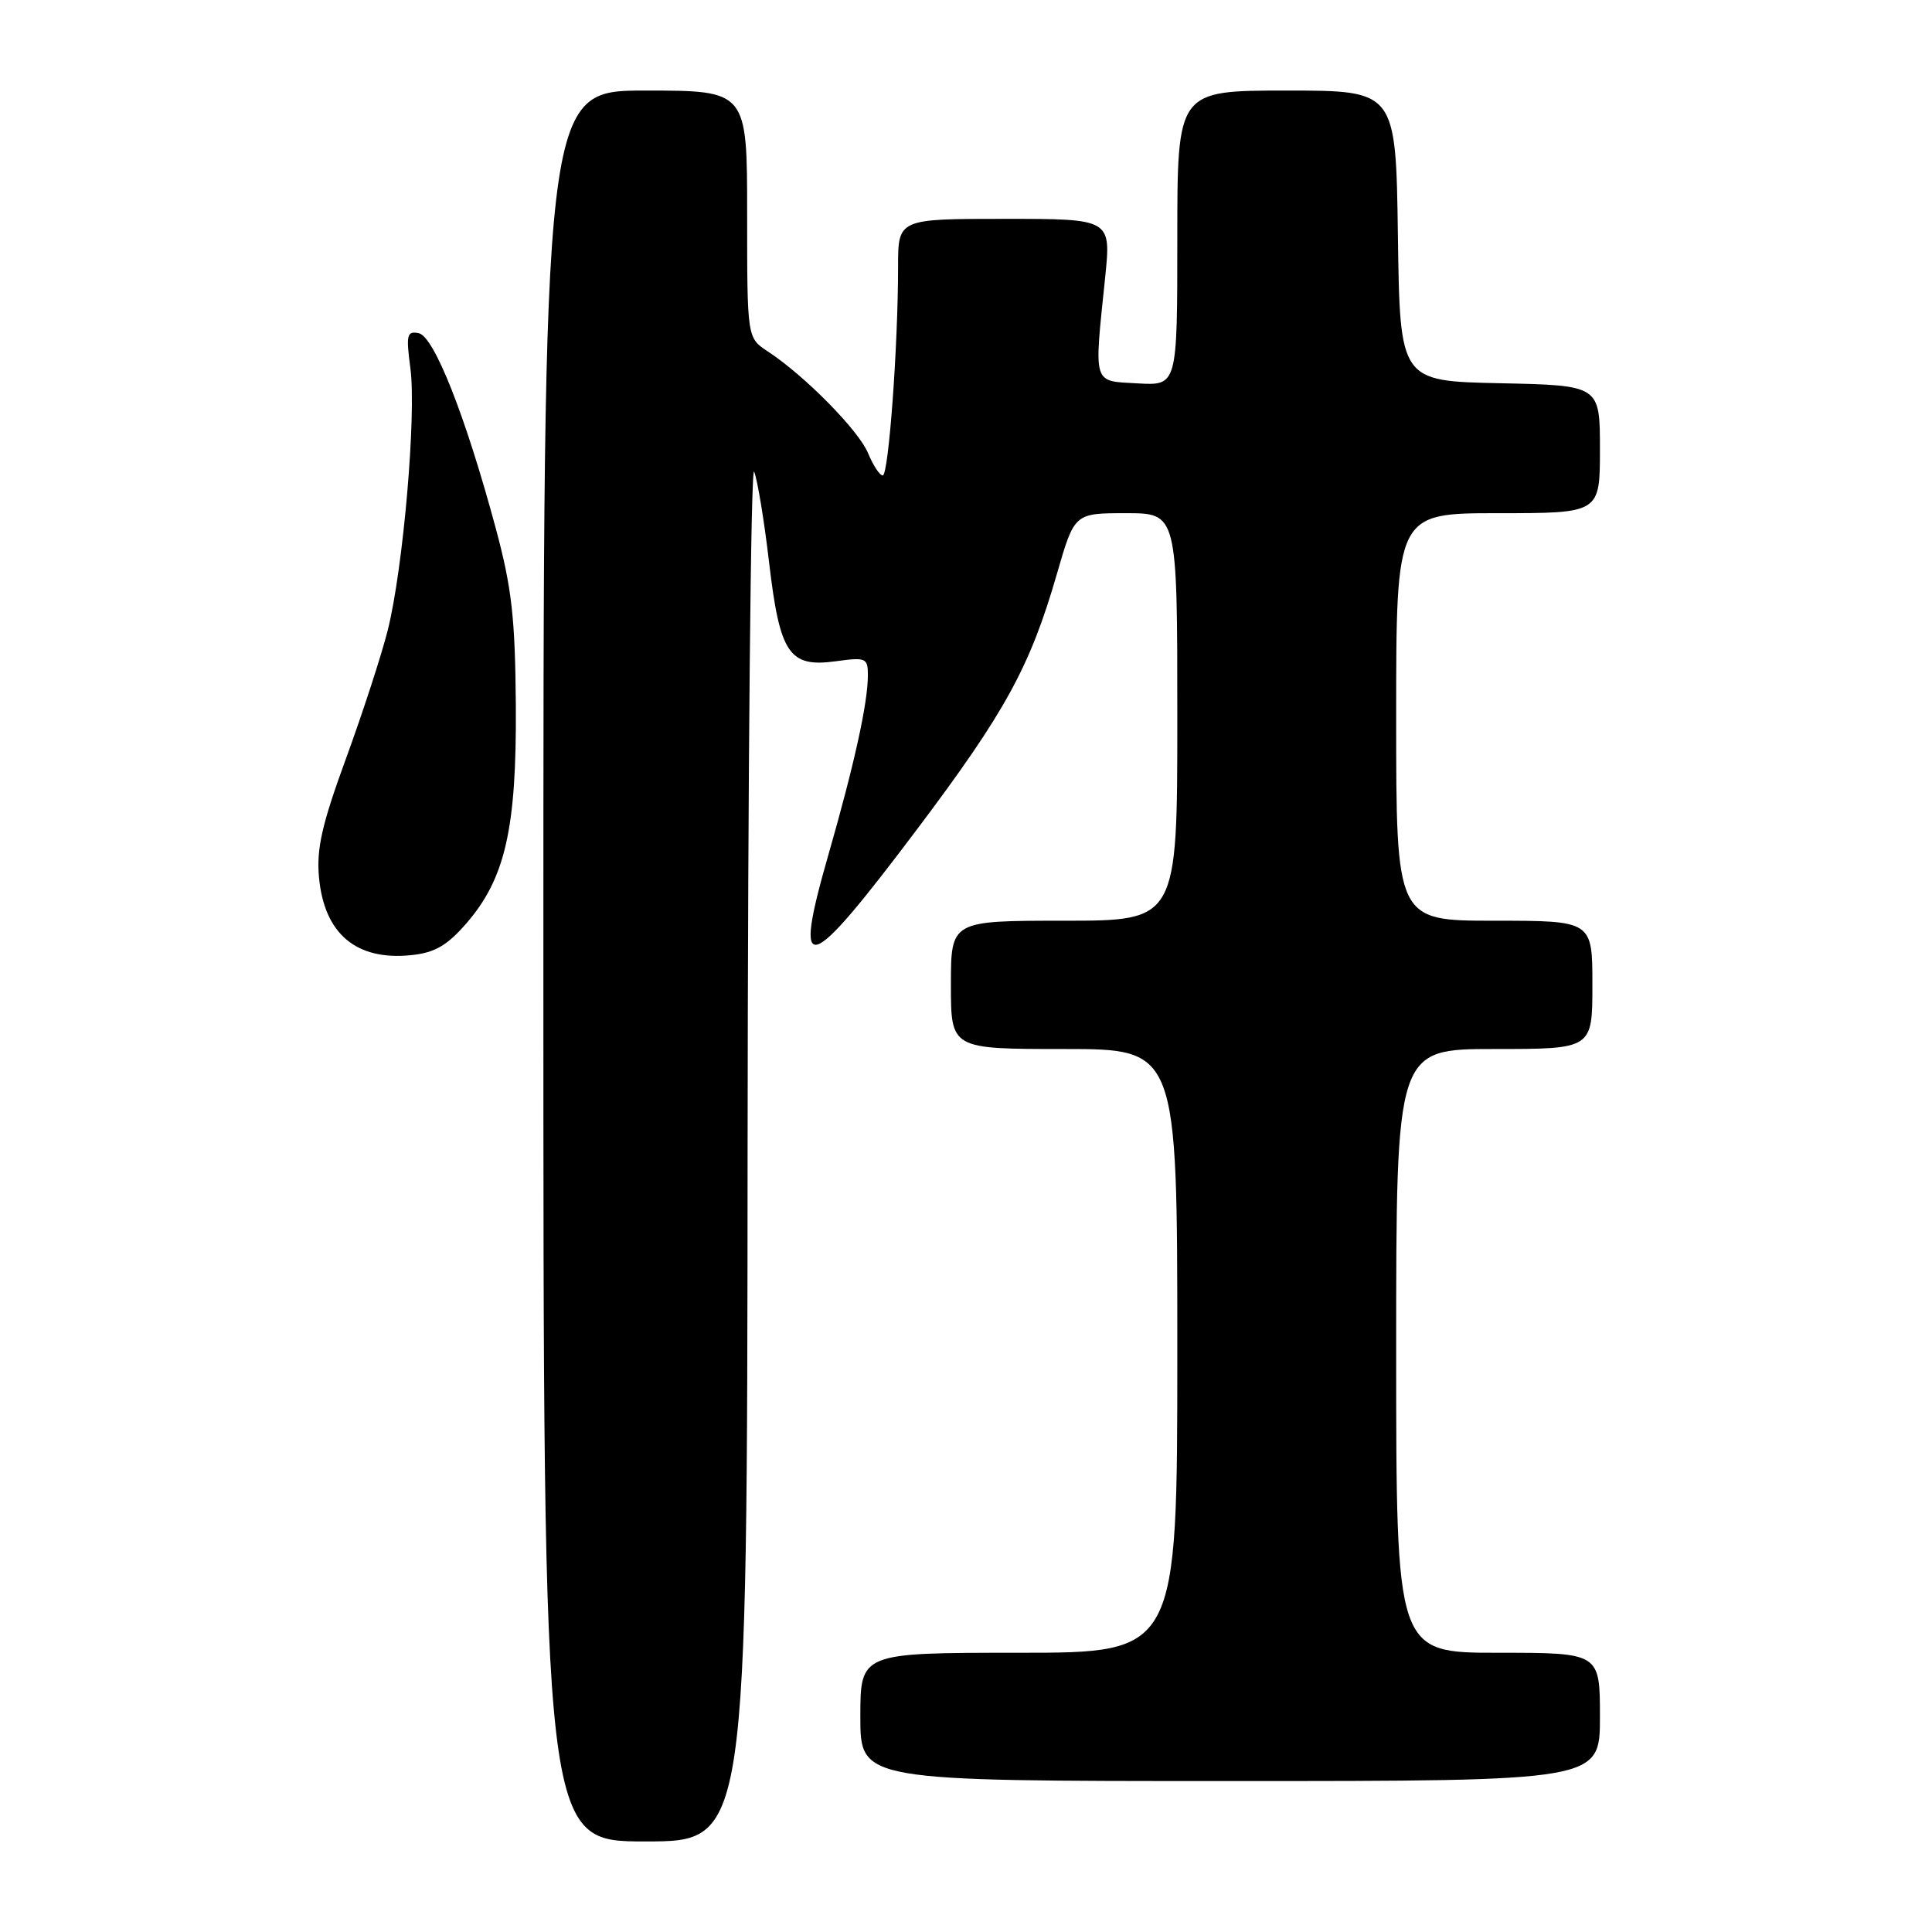 <?xml version="1.0" encoding="UTF-8" standalone="no"?>
<!DOCTYPE svg PUBLIC "-//W3C//DTD SVG 1.1//EN" "http://www.w3.org/Graphics/SVG/1.1/DTD/svg11.dtd" >
<svg xmlns="http://www.w3.org/2000/svg" xmlns:xlink="http://www.w3.org/1999/xlink" version="1.1" viewBox="0 0 256 256">
 <g >
 <path fill="currentColor"
d=" M 99.06 152.25 C 99.10 101.79 99.49 61.40 99.93 62.50 C 100.37 63.60 101.26 68.98 101.90 74.46 C 103.33 86.65 104.55 88.47 110.75 87.62 C 114.74 87.07 115.00 87.18 115.00 89.47 C 115.00 93.14 113.20 101.30 109.77 113.25 C 104.97 129.95 106.82 129.41 121.54 109.85 C 133.21 94.34 136.50 88.34 140.05 76.03 C 142.37 68.00 142.37 68.00 149.19 68.00 C 156.00 68.00 156.00 68.00 156.00 95.00 C 156.00 122.00 156.00 122.00 141.00 122.00 C 126.00 122.00 126.00 122.00 126.00 130.50 C 126.00 139.00 126.00 139.00 141.00 139.00 C 156.00 139.00 156.00 139.00 156.00 179.00 C 156.00 219.00 156.00 219.00 135.00 219.00 C 114.00 219.00 114.00 219.00 114.00 227.50 C 114.00 236.00 114.00 236.00 163.00 236.00 C 212.00 236.00 212.00 236.00 212.00 227.50 C 212.00 219.00 212.00 219.00 198.50 219.00 C 185.00 219.00 185.00 219.00 185.00 179.00 C 185.00 139.00 185.00 139.00 198.00 139.00 C 211.00 139.00 211.00 139.00 211.00 130.50 C 211.00 122.00 211.00 122.00 198.00 122.00 C 185.00 122.00 185.00 122.00 185.00 95.00 C 185.00 68.00 185.00 68.00 198.50 68.00 C 212.00 68.00 212.00 68.00 212.00 59.53 C 212.00 51.06 212.00 51.06 198.75 50.78 C 185.50 50.50 185.50 50.50 185.23 31.25 C 184.96 12.00 184.96 12.00 170.48 12.00 C 156.00 12.00 156.00 12.00 156.00 31.55 C 156.00 51.10 156.00 51.10 150.75 50.80 C 144.72 50.46 144.95 51.18 146.44 36.75 C 147.23 29.00 147.23 29.00 133.12 29.00 C 119.00 29.00 119.00 29.00 119.00 35.34 C 119.00 45.89 117.74 63.00 116.97 63.00 C 116.57 63.00 115.69 61.67 115.02 60.04 C 113.76 57.01 106.61 49.76 101.73 46.56 C 99.00 44.77 99.00 44.77 99.00 28.38 C 99.00 12.00 99.00 12.00 85.50 12.00 C 72.00 12.00 72.00 12.00 72.00 128.00 C 72.00 244.00 72.00 244.00 85.50 244.00 C 99.00 244.00 99.00 244.00 99.06 152.25 Z  M 61.78 122.37 C 66.95 116.42 68.46 109.79 68.35 93.50 C 68.26 81.84 67.82 77.92 65.69 70.00 C 61.68 55.10 57.51 44.55 55.48 44.15 C 53.91 43.84 53.79 44.36 54.38 48.81 C 55.19 54.94 53.43 75.32 51.38 83.50 C 50.55 86.80 48.06 94.45 45.85 100.50 C 42.65 109.25 41.92 112.47 42.27 116.26 C 42.96 123.74 47.21 127.32 54.50 126.56 C 57.60 126.24 59.23 125.30 61.78 122.37 Z "/>
</g>
</svg>